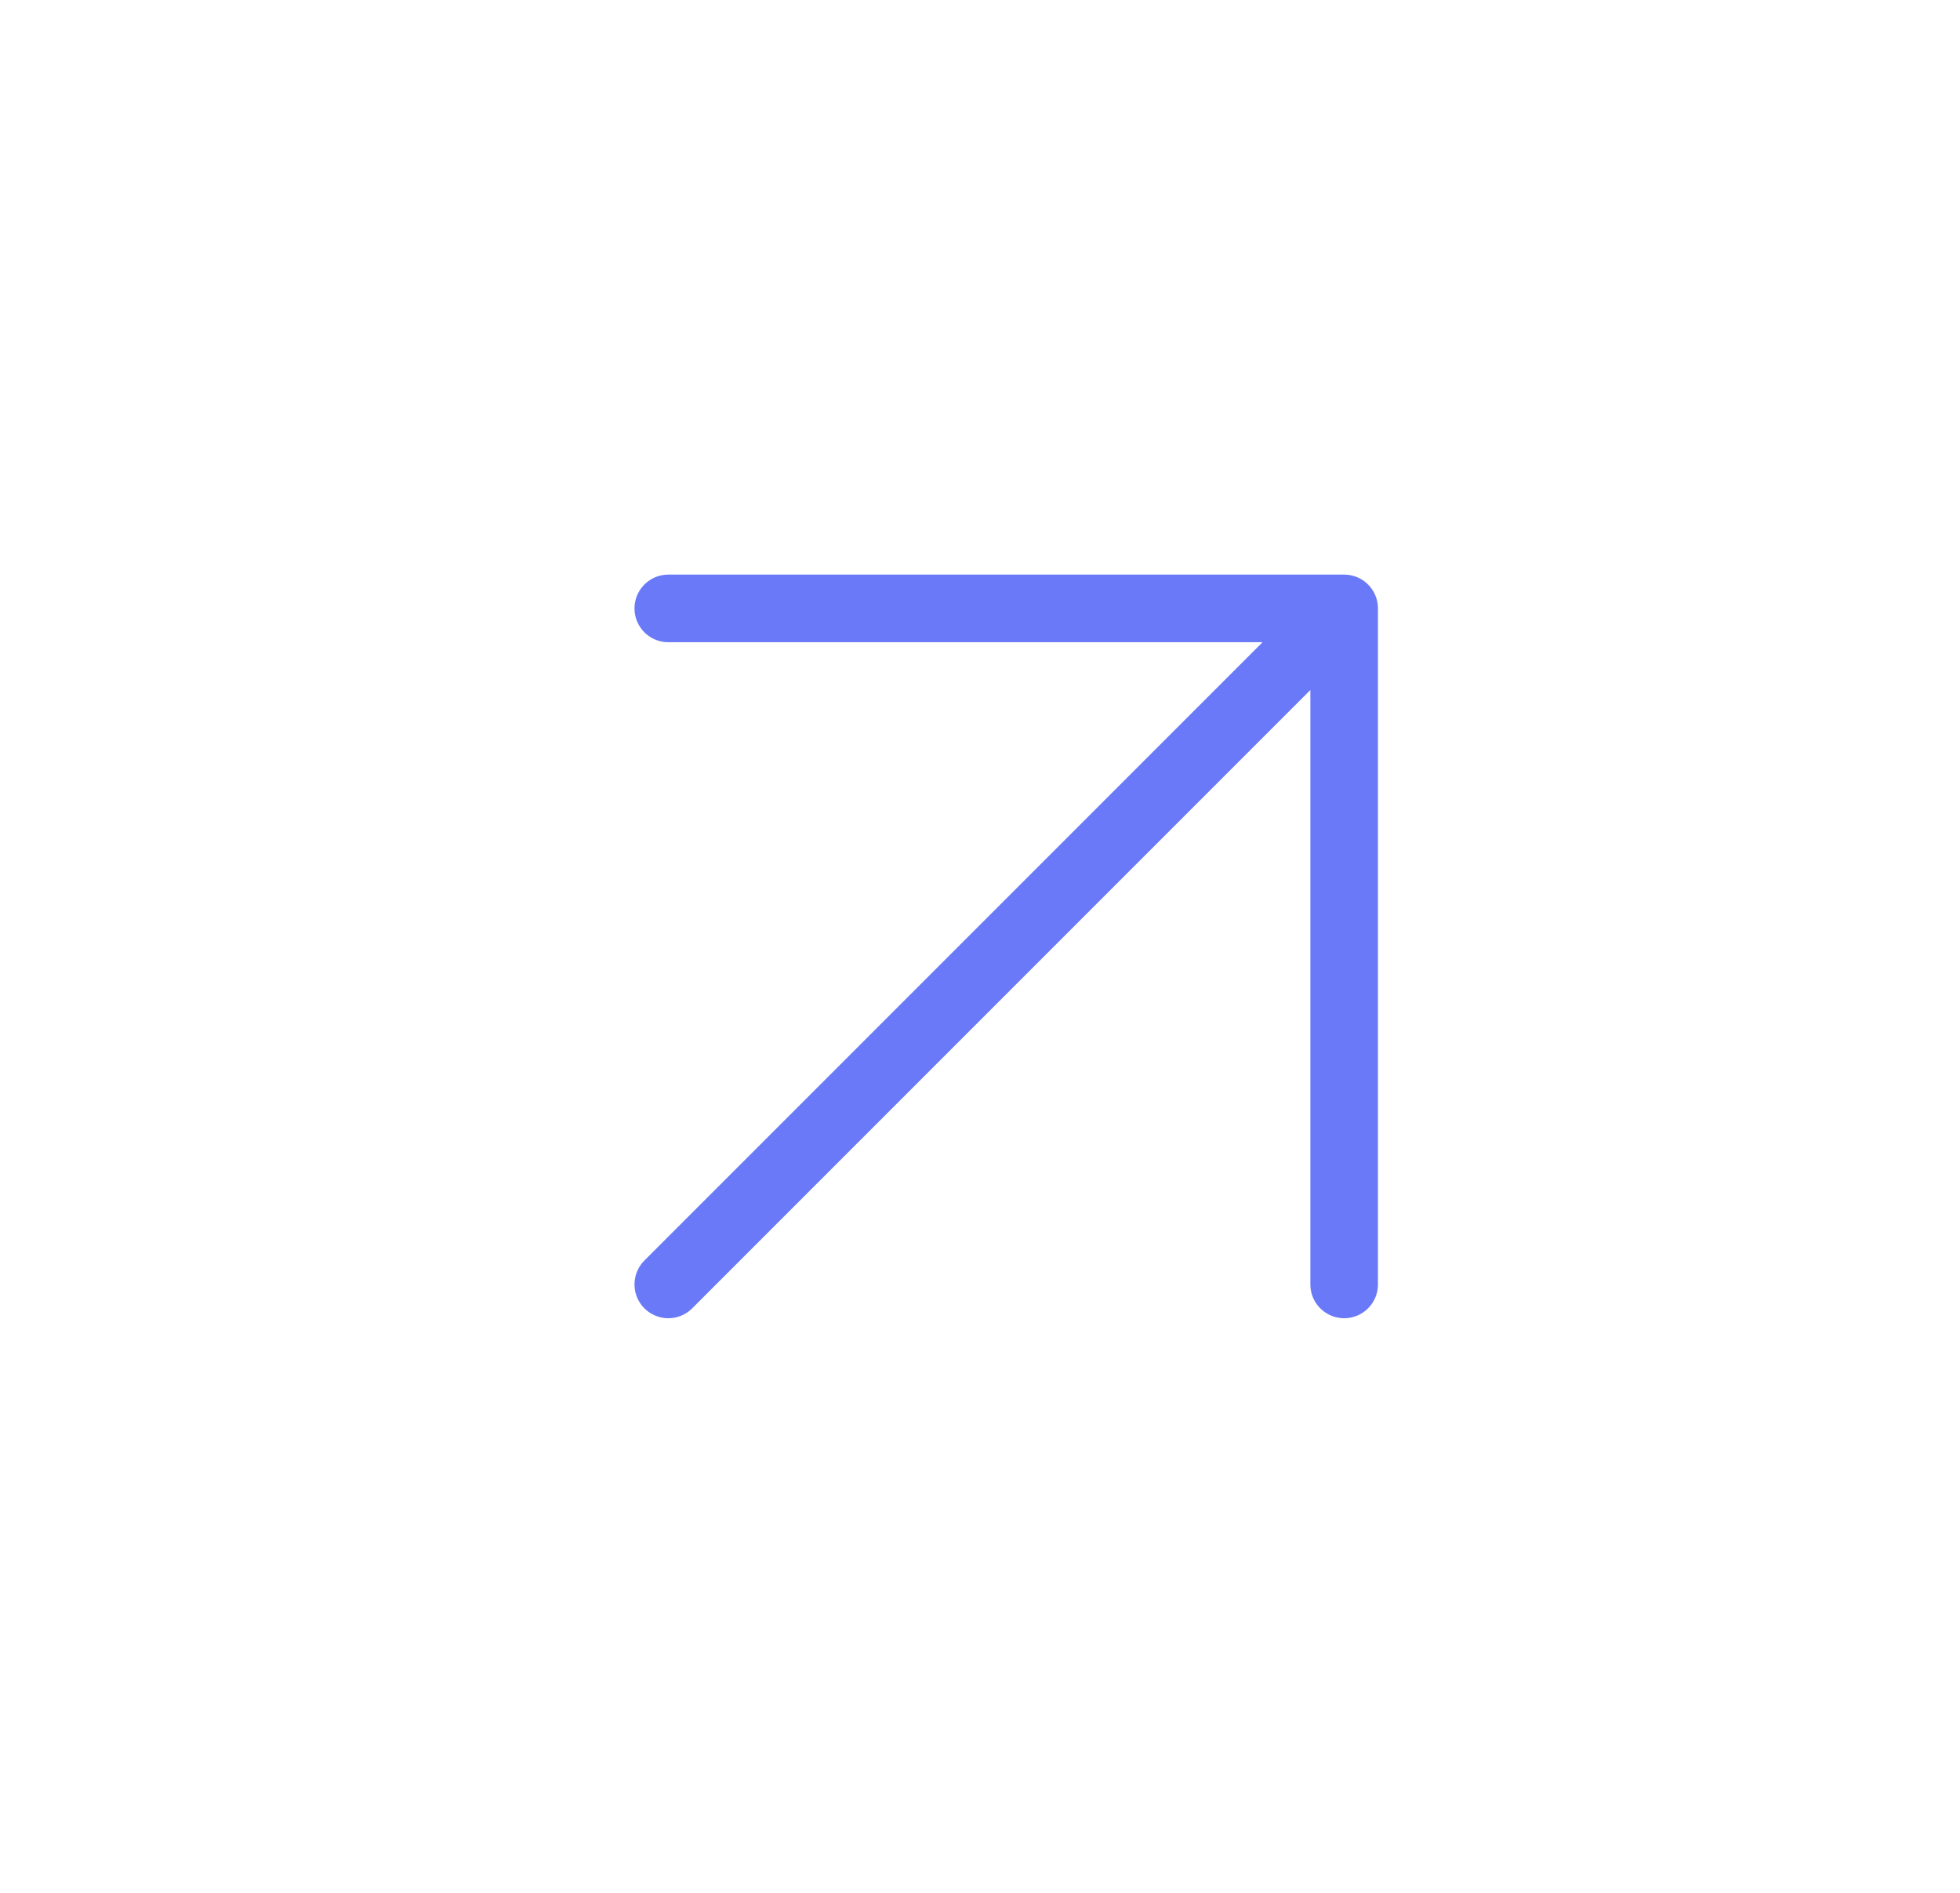 <svg width="29" height="28" viewBox="0 0 29 28" fill="none" xmlns="http://www.w3.org/2000/svg">
<path d="M9.888 19L19.888 9M19.888 9H9.888M19.888 9V19" stroke="#6979F8" stroke-linecap="round" stroke-linejoin="round"/>
</svg>

